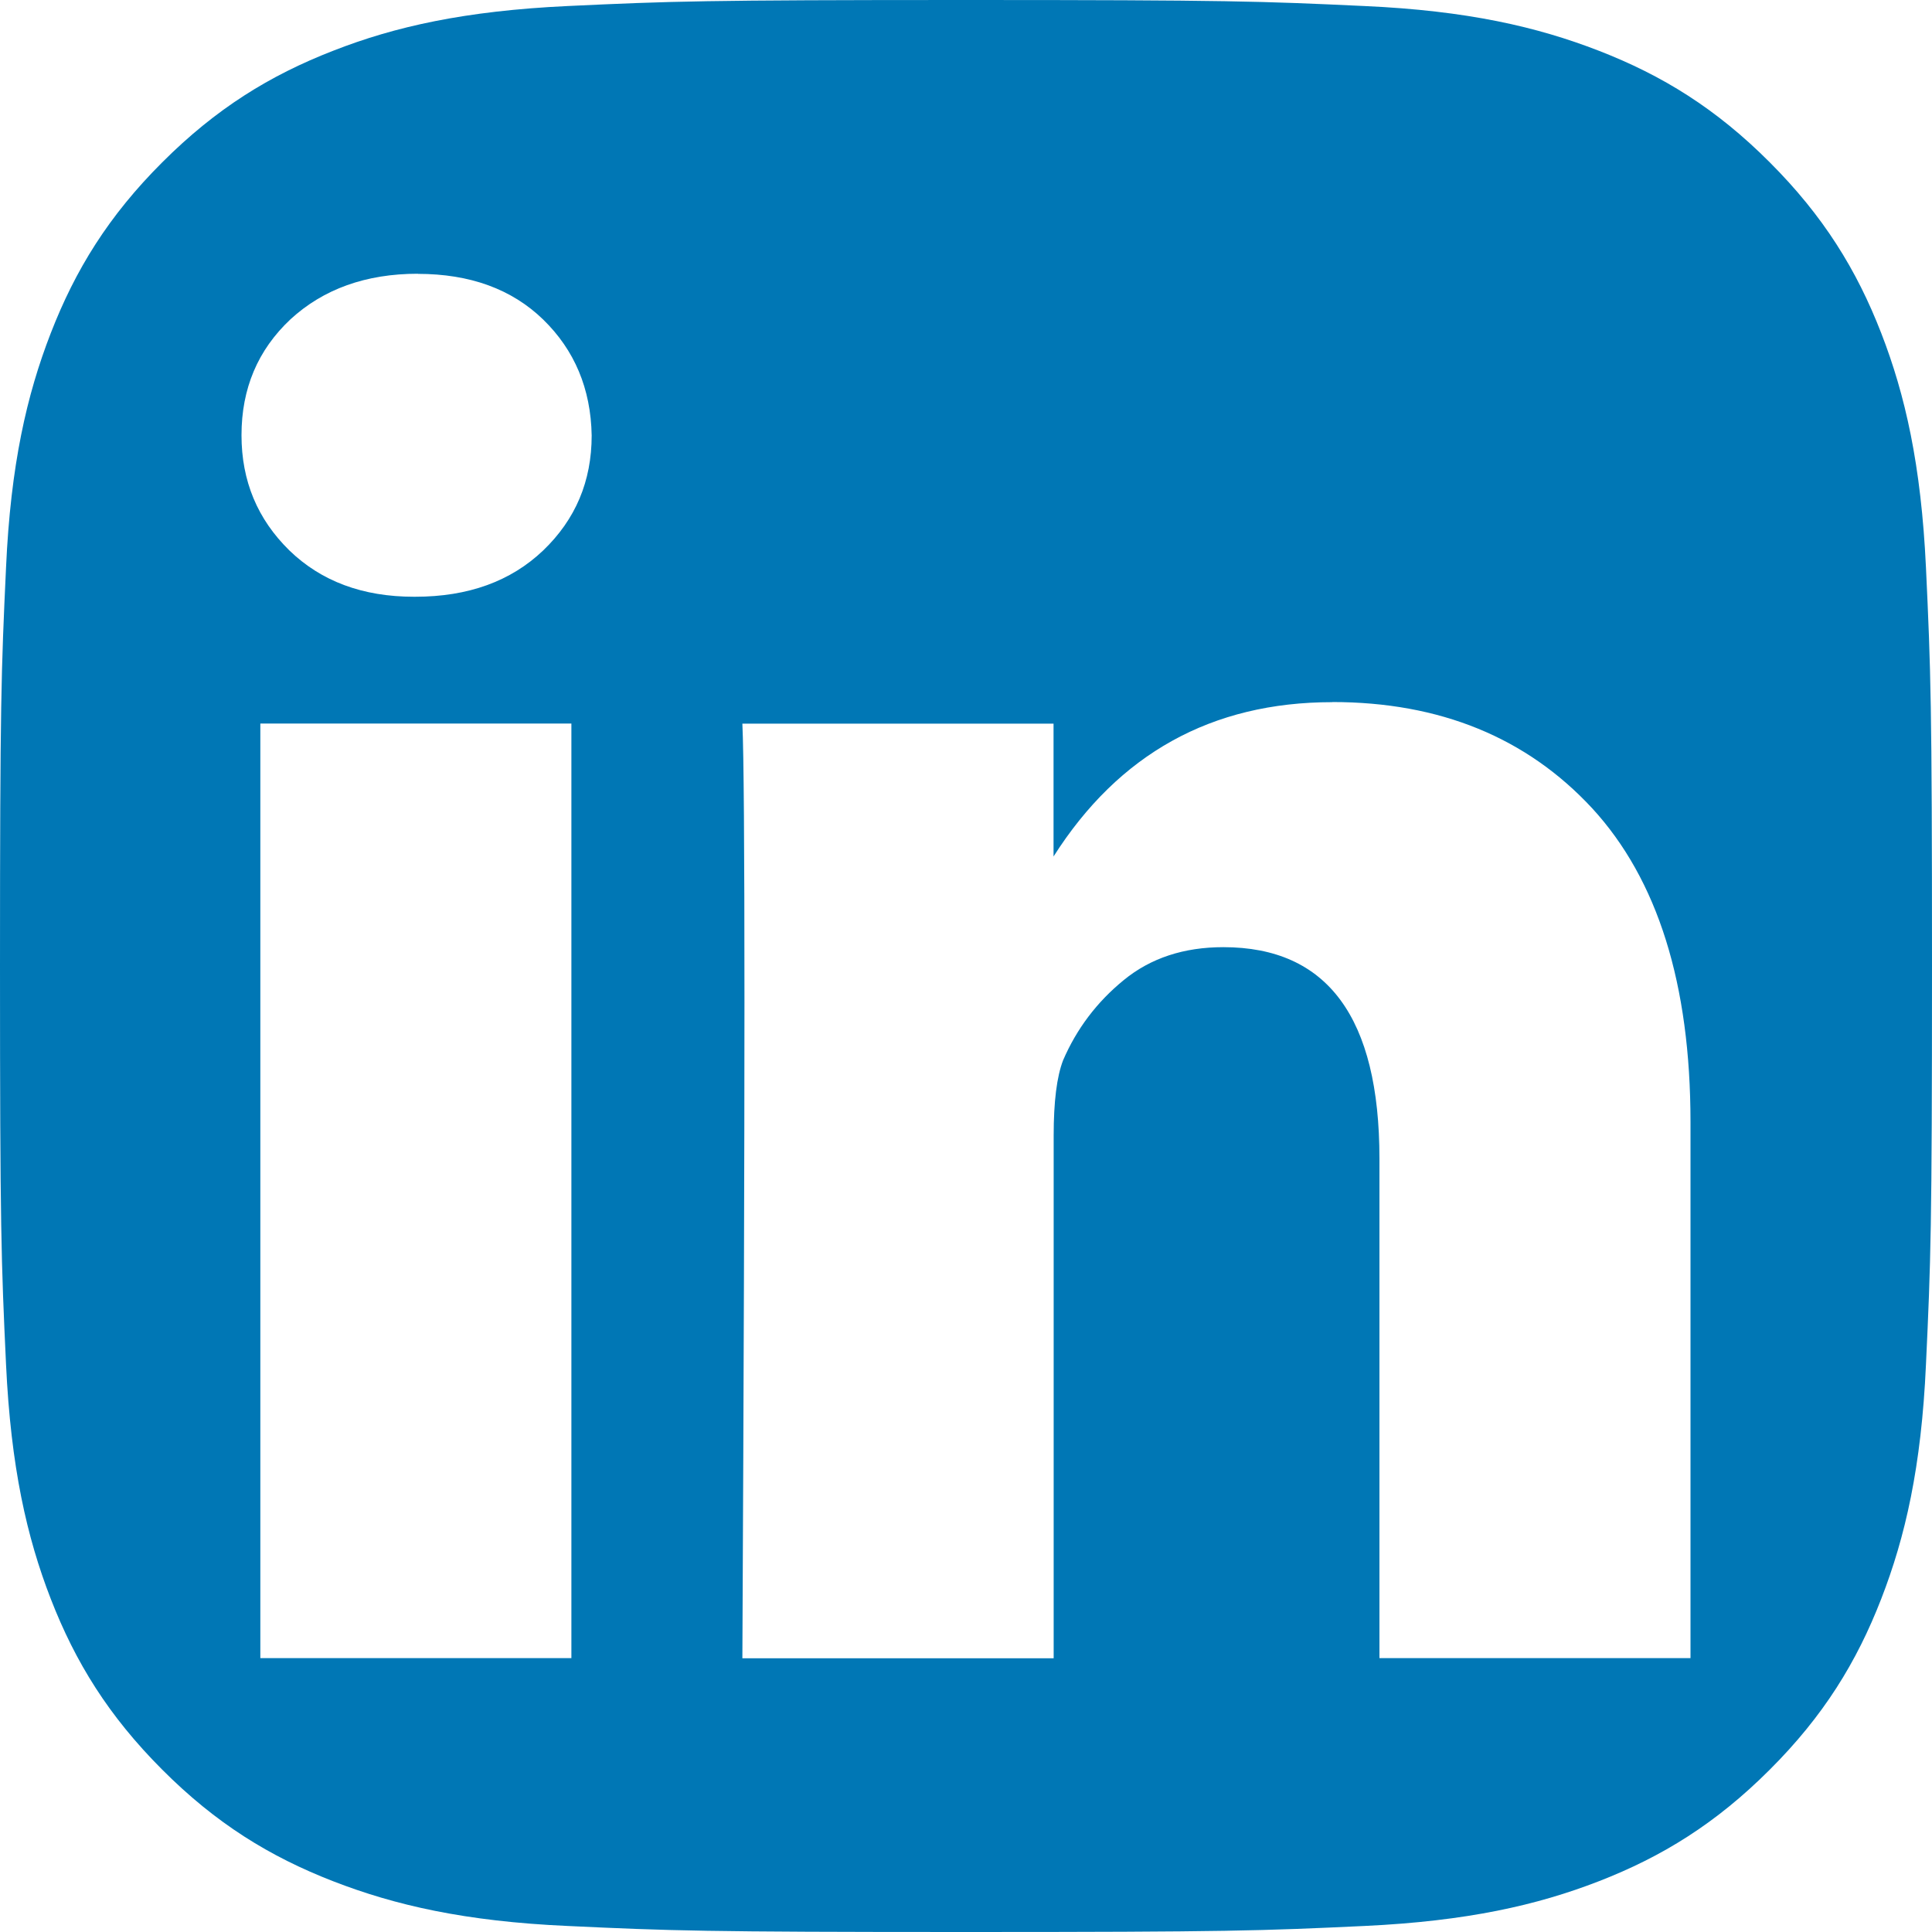 <svg xmlns="http://www.w3.org/2000/svg" fill-rule="evenodd" stroke-miterlimit="1.414" class="icon" viewBox="0 0 16 16" clip-rule="evenodd" stroke-linejoin="round">
  <path fill="#0077b5" d="M8 0C5.827 0 5.554.01 4.7.05 3.85.09 3.27.22 2.76.42c-.526.204-.972.48-1.416.924-.445.444-.72.89-.924 1.416C.222 3.27.088 3.85.05 4.7.01 5.555 0 5.828 0 8s.01 2.446.05 3.3c.04.85.172 1.43.37 1.94.204.526.48.972.924 1.416.444.445.89.72 1.416.924.51.198 1.09.332 1.94.37.854.04 1.127.05 3.3.05s2.446-.01 3.3-.05c.85-.04 1.43-.172 1.94-.37.526-.204.972-.48 1.416-.924.445-.444.72-.89.924-1.416.198-.51.332-1.09.37-1.94.04-.854.05-1.127.05-3.3s-.01-2.446-.05-3.3c-.04-.85-.172-1.43-.37-1.94-.204-.526-.48-.972-.924-1.416-.444-.445-.89-.72-1.416-.924-.51-.198-1.09-.332-1.94-.37C10.445.01 10.172 0 8 0zM3.46 2.268c.432 0 .778.126 1.038.378.26.253.395.573.402.96 0 .38-.134.696-.402.953-.268.255-.62.383-1.06.383h-.01c-.424 0-.768-.128-1.032-.384C2.133 4.3 2 3.984 2 3.604c0-.386.135-.706.406-.96.272-.25.624-.377 1.055-.377zm7.573 3.546c.892 0 1.61.294 2.153.88.542.59.814 1.454.814 2.6v4.438h-2.576V9.596c0-1.168-.43-1.752-1.293-1.752-.326 0-.602.09-.825.273-.223.182-.39.404-.502.664-.052.135-.078.342-.078.624v4.328H6.148c.023-4.67.023-7.25 0-7.74h2.577v1.1c.54-.85 1.31-1.278 2.308-1.278zm-8.877.178h2.576v7.74H2.156v-7.74z"/>
</svg>
